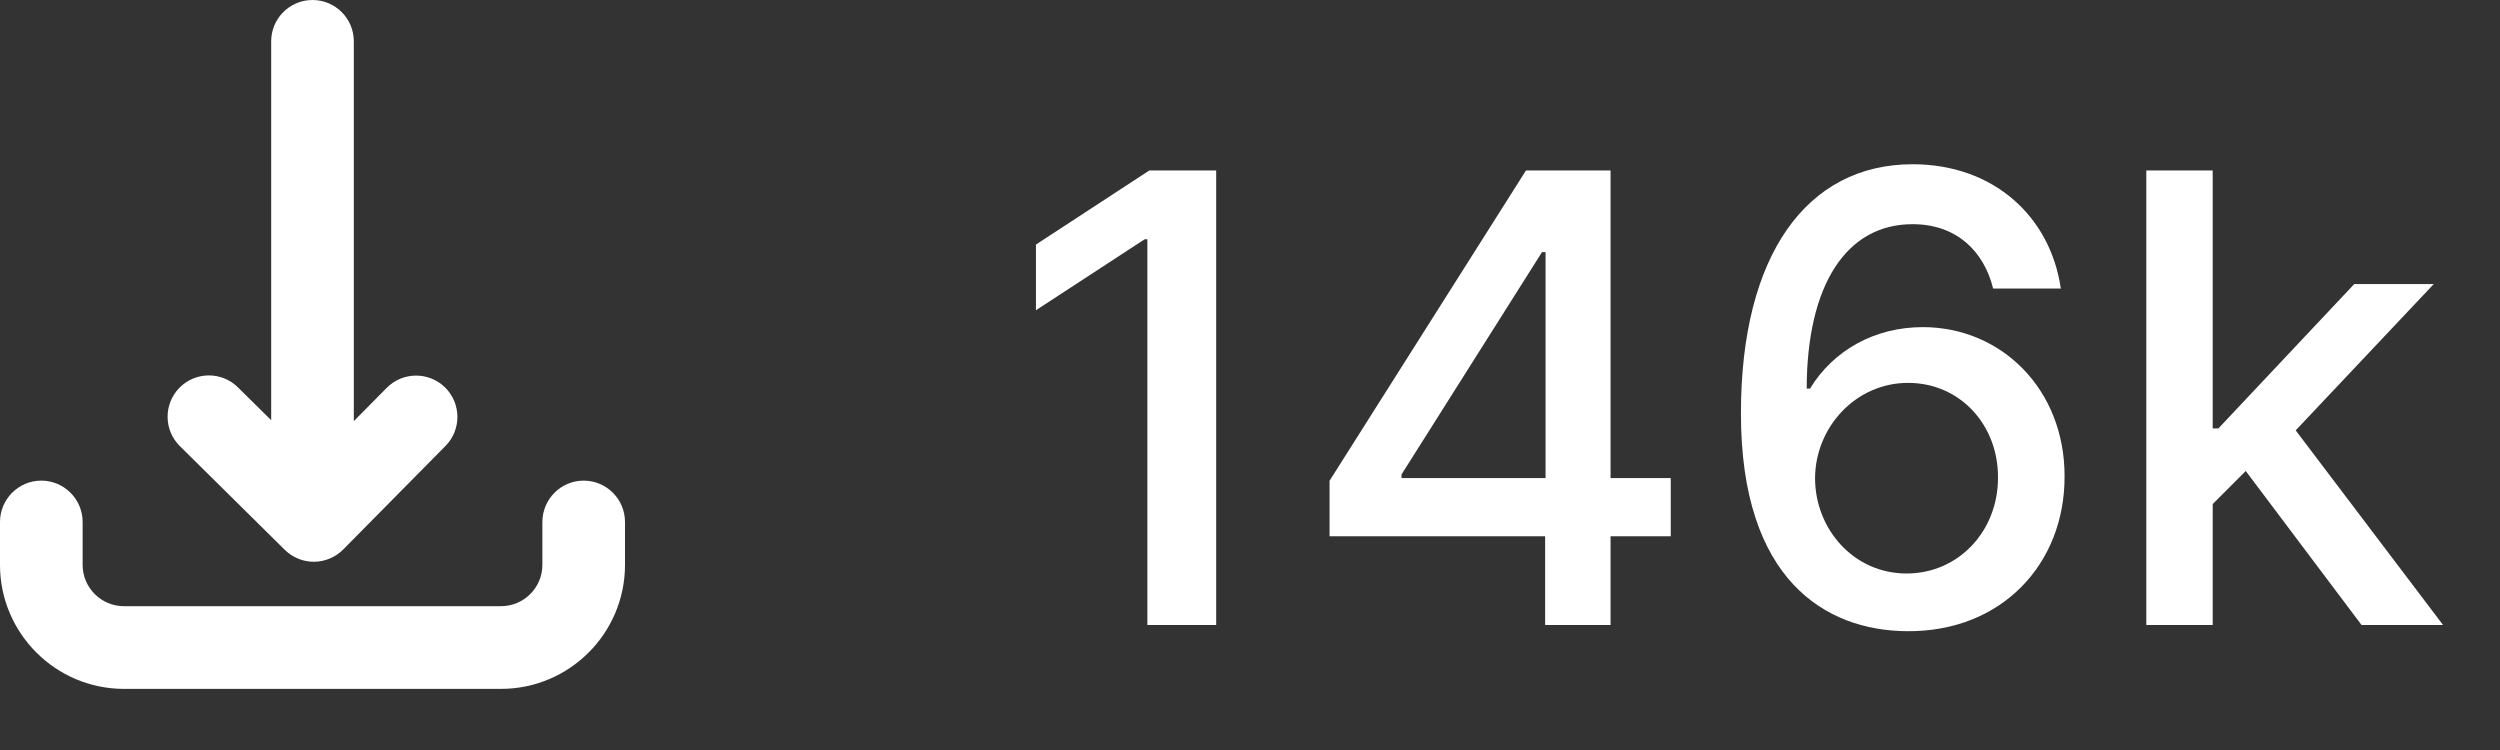<svg width="40" height="12" viewBox="0 0 40 12" fill="none" xmlns="http://www.w3.org/2000/svg">
<rect x="0" y="0" width="40" height="12" fill="#333333" stroke="none"/>
<g clip-path="url(#clip0_0_517)">
<path fill-rule="evenodd" clip-rule="evenodd" d="M9.339 7.69C8.974 7.69 8.678 7.987 8.678 8.352V9.038C8.678 9.403 8.381 9.699 8.016 9.699H1.984C1.619 9.699 1.322 9.403 1.322 9.038V8.352C1.322 7.987 1.026 7.69 0.661 7.69C0.296 7.69 0 7.987 0 8.352V9.038C0 10.132 0.89 11.022 1.984 11.022H8.016C9.11 11.022 10 10.132 10 9.038V8.352C10 7.987 9.704 7.69 9.339 7.69" fill="white"/>
<path fill-rule="evenodd" clip-rule="evenodd" d="M5 0C4.635 0 4.339 0.296 4.339 0.661V6.723L3.807 6.198C3.548 5.941 3.129 5.943 2.872 6.203C2.616 6.463 2.618 6.882 2.878 7.138L4.556 8.797C4.68 8.919 4.847 8.988 5.021 8.988H5.025C5.2 8.987 5.368 8.916 5.492 8.791L7.128 7.135C7.384 6.876 7.382 6.457 7.122 6.2C6.862 5.944 6.444 5.946 6.187 6.206L5.661 6.738V0.661C5.661 0.296 5.365 0 5 0" fill="white"/>
<path d="M19.459 2.727H18.39L16.575 3.913V4.964L18.315 3.828H18.358V10H19.459V2.727ZM21.273 8.58H24.722V10H25.769V8.58H26.732V7.649H25.769V2.727H24.416L21.273 7.692V8.58ZM24.729 7.649H22.424V7.592L24.672 4.034H24.729V7.649ZM30.508 10.099C32.028 10.114 33.037 9.02 33.033 7.624C33.037 6.232 32.025 5.234 30.764 5.234C29.997 5.234 29.333 5.604 28.96 6.218H28.907C28.91 4.567 29.535 3.587 30.601 3.587C31.3 3.587 31.74 4.013 31.89 4.616H32.973C32.806 3.466 31.9 2.628 30.601 2.628C28.91 2.628 27.855 4.08 27.855 6.609C27.852 9.286 29.216 10.089 30.508 10.099ZM30.505 9.176C29.659 9.176 29.041 8.466 29.041 7.649C29.045 6.836 29.691 6.126 30.529 6.126C31.36 6.126 31.971 6.797 31.968 7.638C31.971 8.498 31.336 9.176 30.505 9.176ZM34.341 10H35.403V8.065L35.932 7.536L37.785 10H39.089L36.731 6.886L38.94 4.545H37.668L35.495 6.854H35.403V2.727H34.341V10Z" fill="white"/>
</g>
<defs>
<clipPath id="clip0_0_517">
<rect width="40" height="12" fill="white"/>
</clipPath>
</defs>
</svg>
